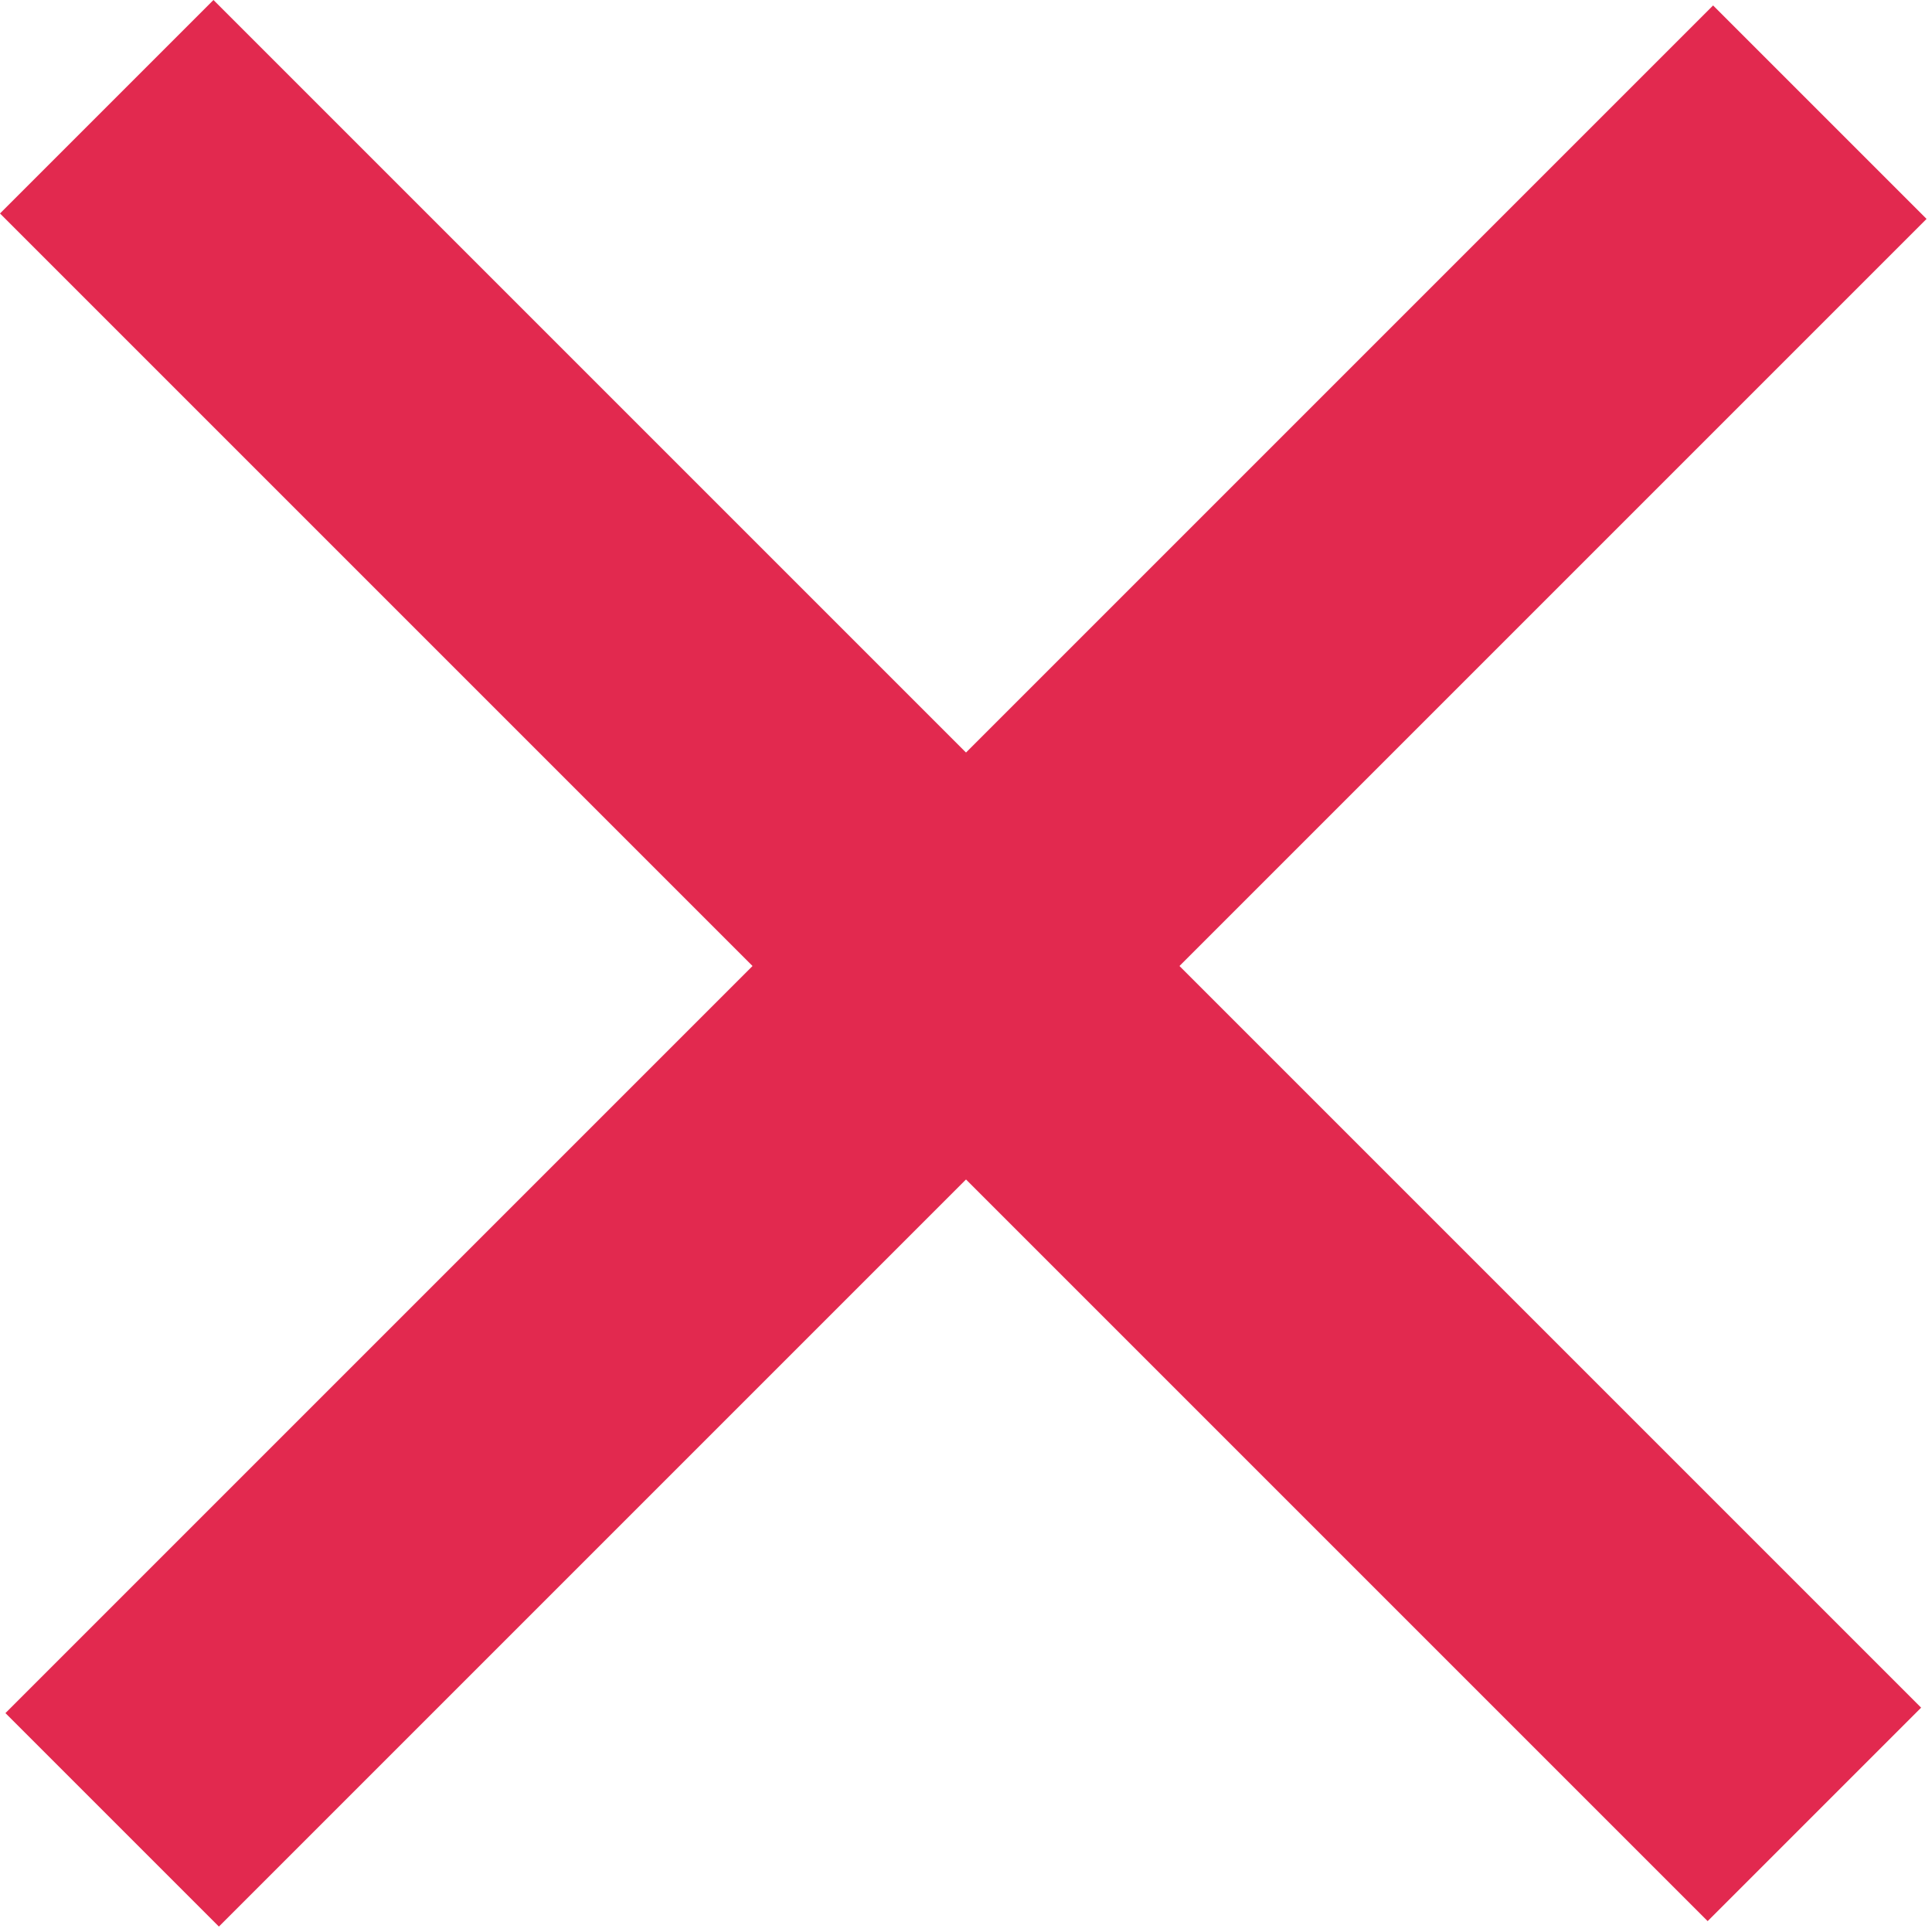 <svg width="64" height="64" viewBox="0 0 64 64" fill="none" xmlns="http://www.w3.org/2000/svg">
<rect x="0.18" y="56.749" width="80" height="10" transform="rotate(-45 0.18 56.749)" fill="#e2294f"/>
<rect x="7.071" width="80" height="10" transform="rotate(45 7.071 0)" fill="#e2294f"/>
</svg>
